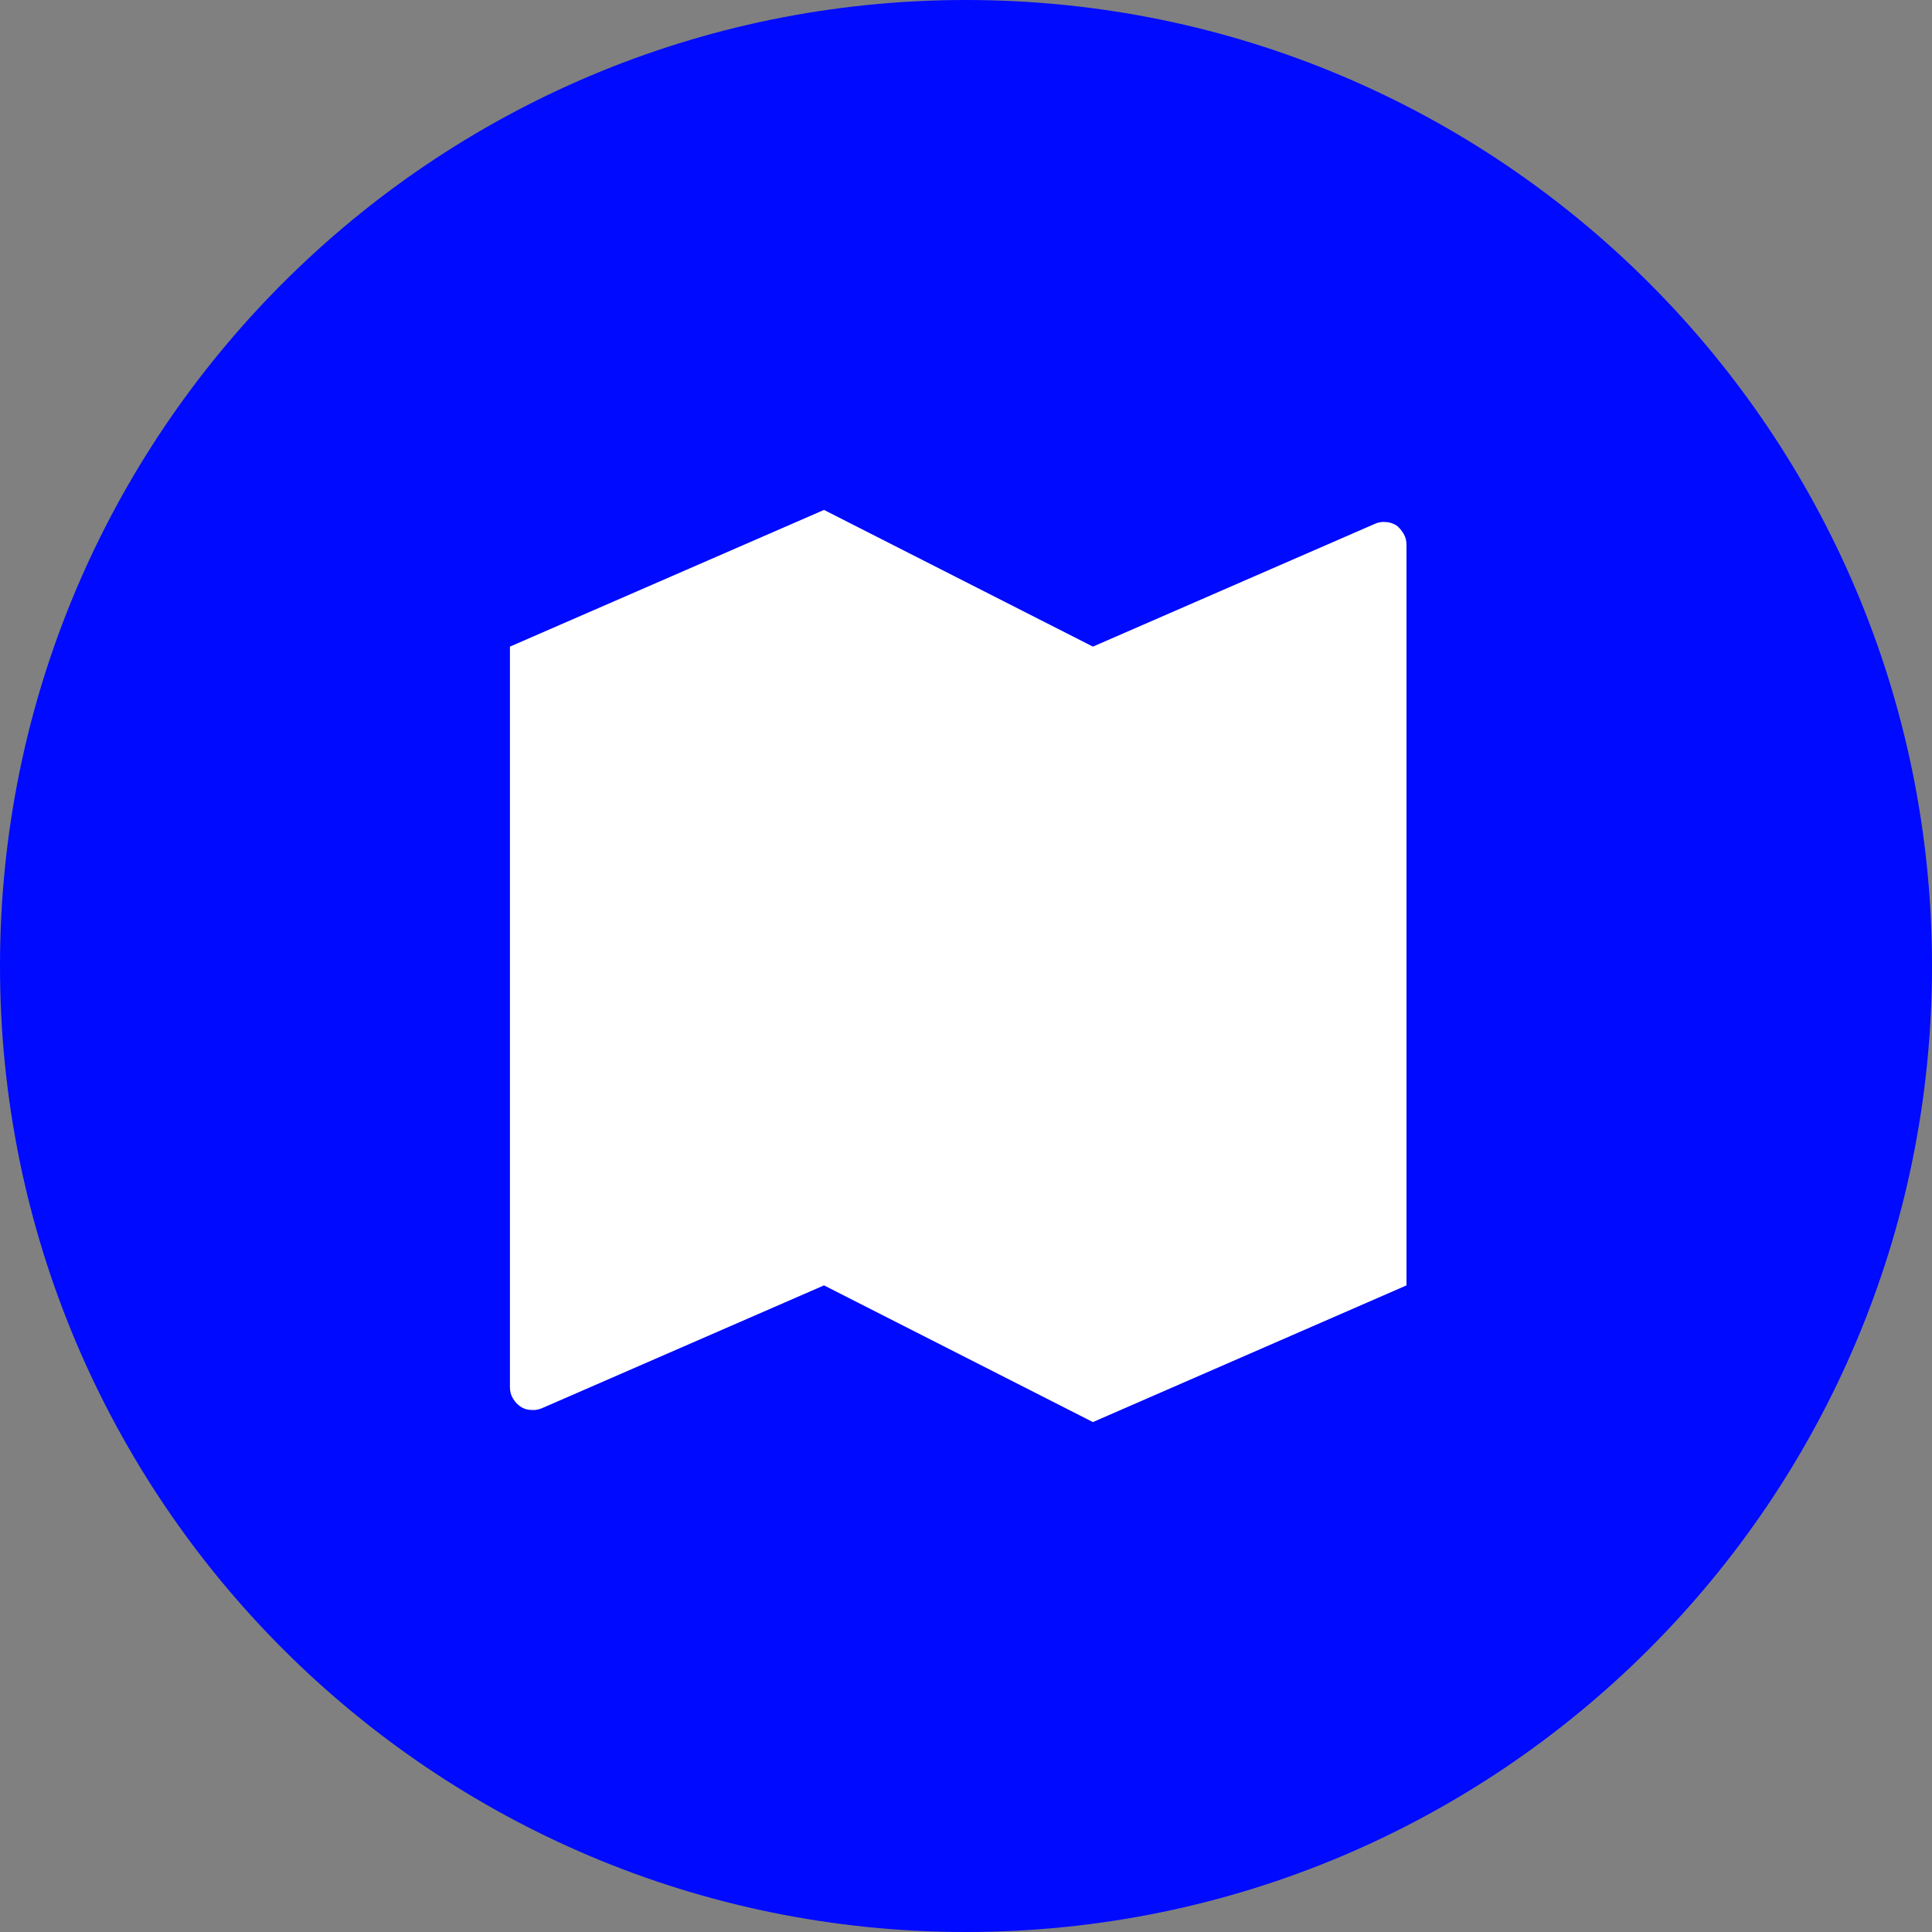 <?xml version="1.0" encoding="UTF-8"?>
<svg xmlns="http://www.w3.org/2000/svg" xmlns:xlink="http://www.w3.org/1999/xlink" width="16px" height="16px" viewBox="0 0 16 16" version="1.1">
<rect x="0" y="0" width="16" height="16" fill="#808080" stroke="none"/>
<g id="surface1">
<path style=" stroke:none;fill-rule:nonzero;fill:rgb(0%,3.922%,100%);fill-opacity:1;" d="M 16 8 C 16 12.418 12.418 16 8 16 C 3.582 16 0 12.418 0 8 C 0 3.582 3.582 0 8 0 C 12.418 0 16 3.582 16 8 Z M 16 8 "/>
<path style=" stroke:none;fill-rule:nonzero;fill:rgb(100%,100%,100%);fill-opacity:1;" d="M 4.223 5.355 L 6.824 4.223 L 9.051 5.355 L 11.391 4.336 C 11.418 4.324 11.449 4.32 11.48 4.324 C 11.508 4.324 11.539 4.336 11.566 4.352 C 11.59 4.371 11.609 4.395 11.625 4.422 C 11.641 4.449 11.648 4.48 11.648 4.512 L 11.648 10.645 L 9.051 11.777 L 6.824 10.645 L 4.484 11.664 C 4.453 11.676 4.422 11.68 4.395 11.676 C 4.363 11.676 4.332 11.664 4.309 11.648 C 4.281 11.629 4.262 11.605 4.246 11.578 C 4.23 11.551 4.223 11.52 4.223 11.488 Z M 4.223 5.355 "/>
</g>
</svg>
